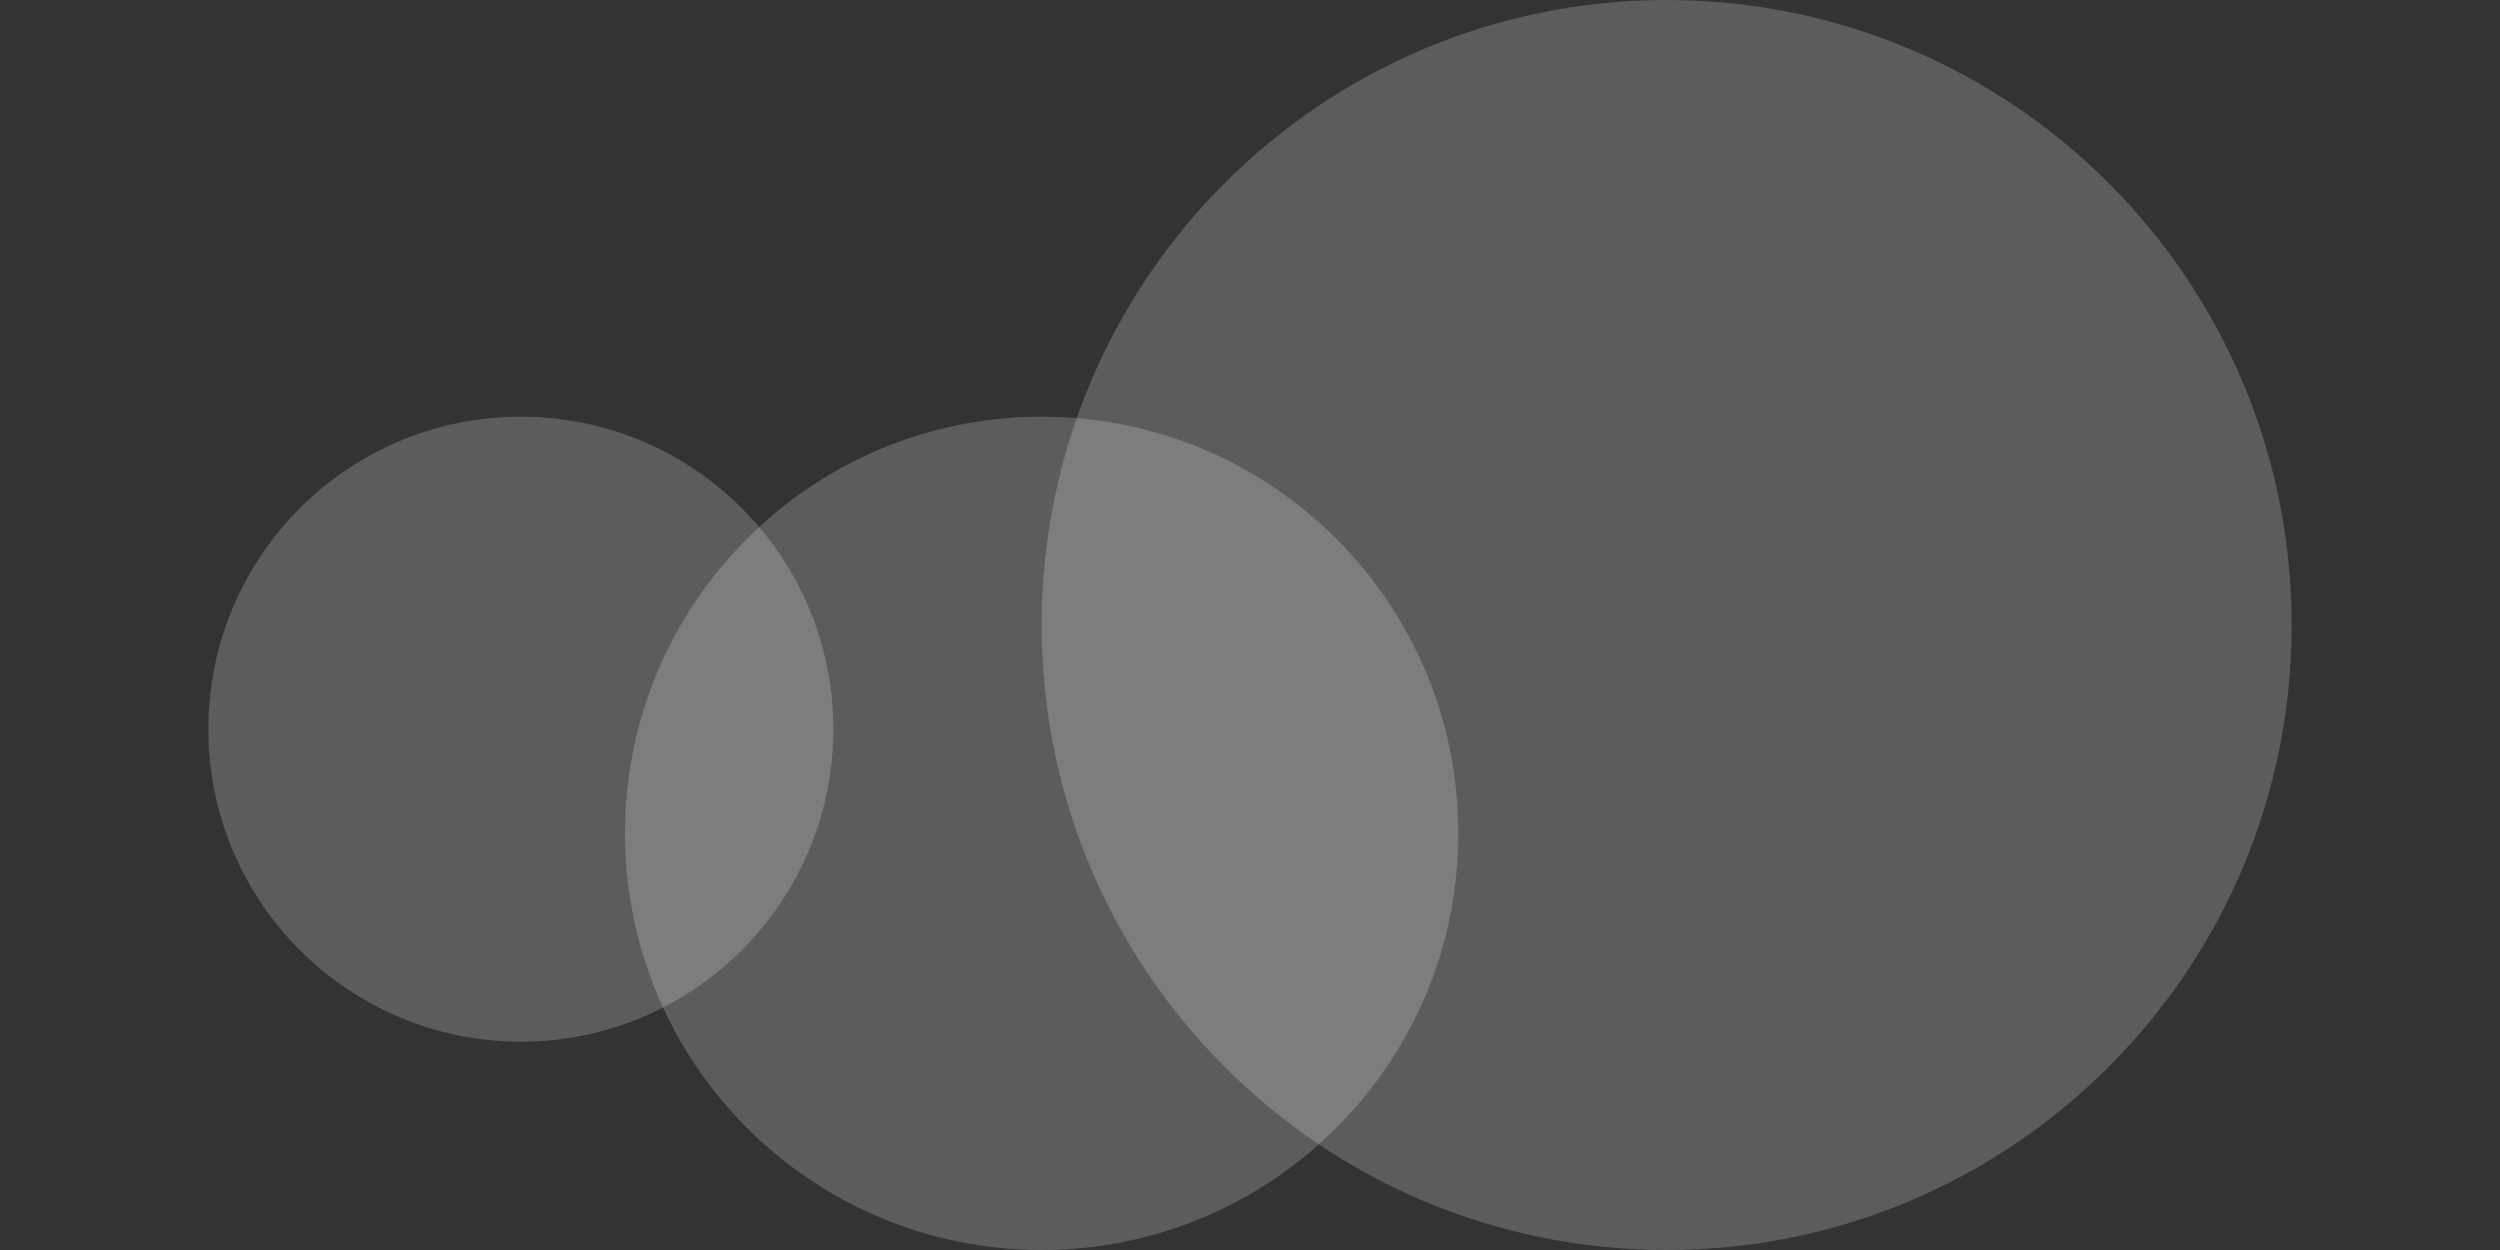 <svg width="120" height="60" viewBox="0 0 120 60" fill="none" xmlns="http://www.w3.org/2000/svg">
  <rect x="0" y="0" width="120" height="60" fill="#333333" stroke="none"/>
  <path d="M110 30C110 46.569 96.569 60 80 60C63.431 60 50 46.569 50 30C50 13.431 63.431 0 80 0C96.569 0 110 13.431 110 30Z" fill="white" fill-opacity="0.2"/>
  <path d="M70 40C70 51.046 61.046 60 50 60C38.954 60 30 51.046 30 40C30 28.954 38.954 20 50 20C61.046 20 70 28.954 70 40Z" fill="white" fill-opacity="0.2"/>
  <path d="M40 35C40 43.284 33.284 50 25 50C16.716 50 10 43.284 10 35C10 26.716 16.716 20 25 20C33.284 20 40 26.716 40 35Z" fill="white" fill-opacity="0.2"/>
</svg>